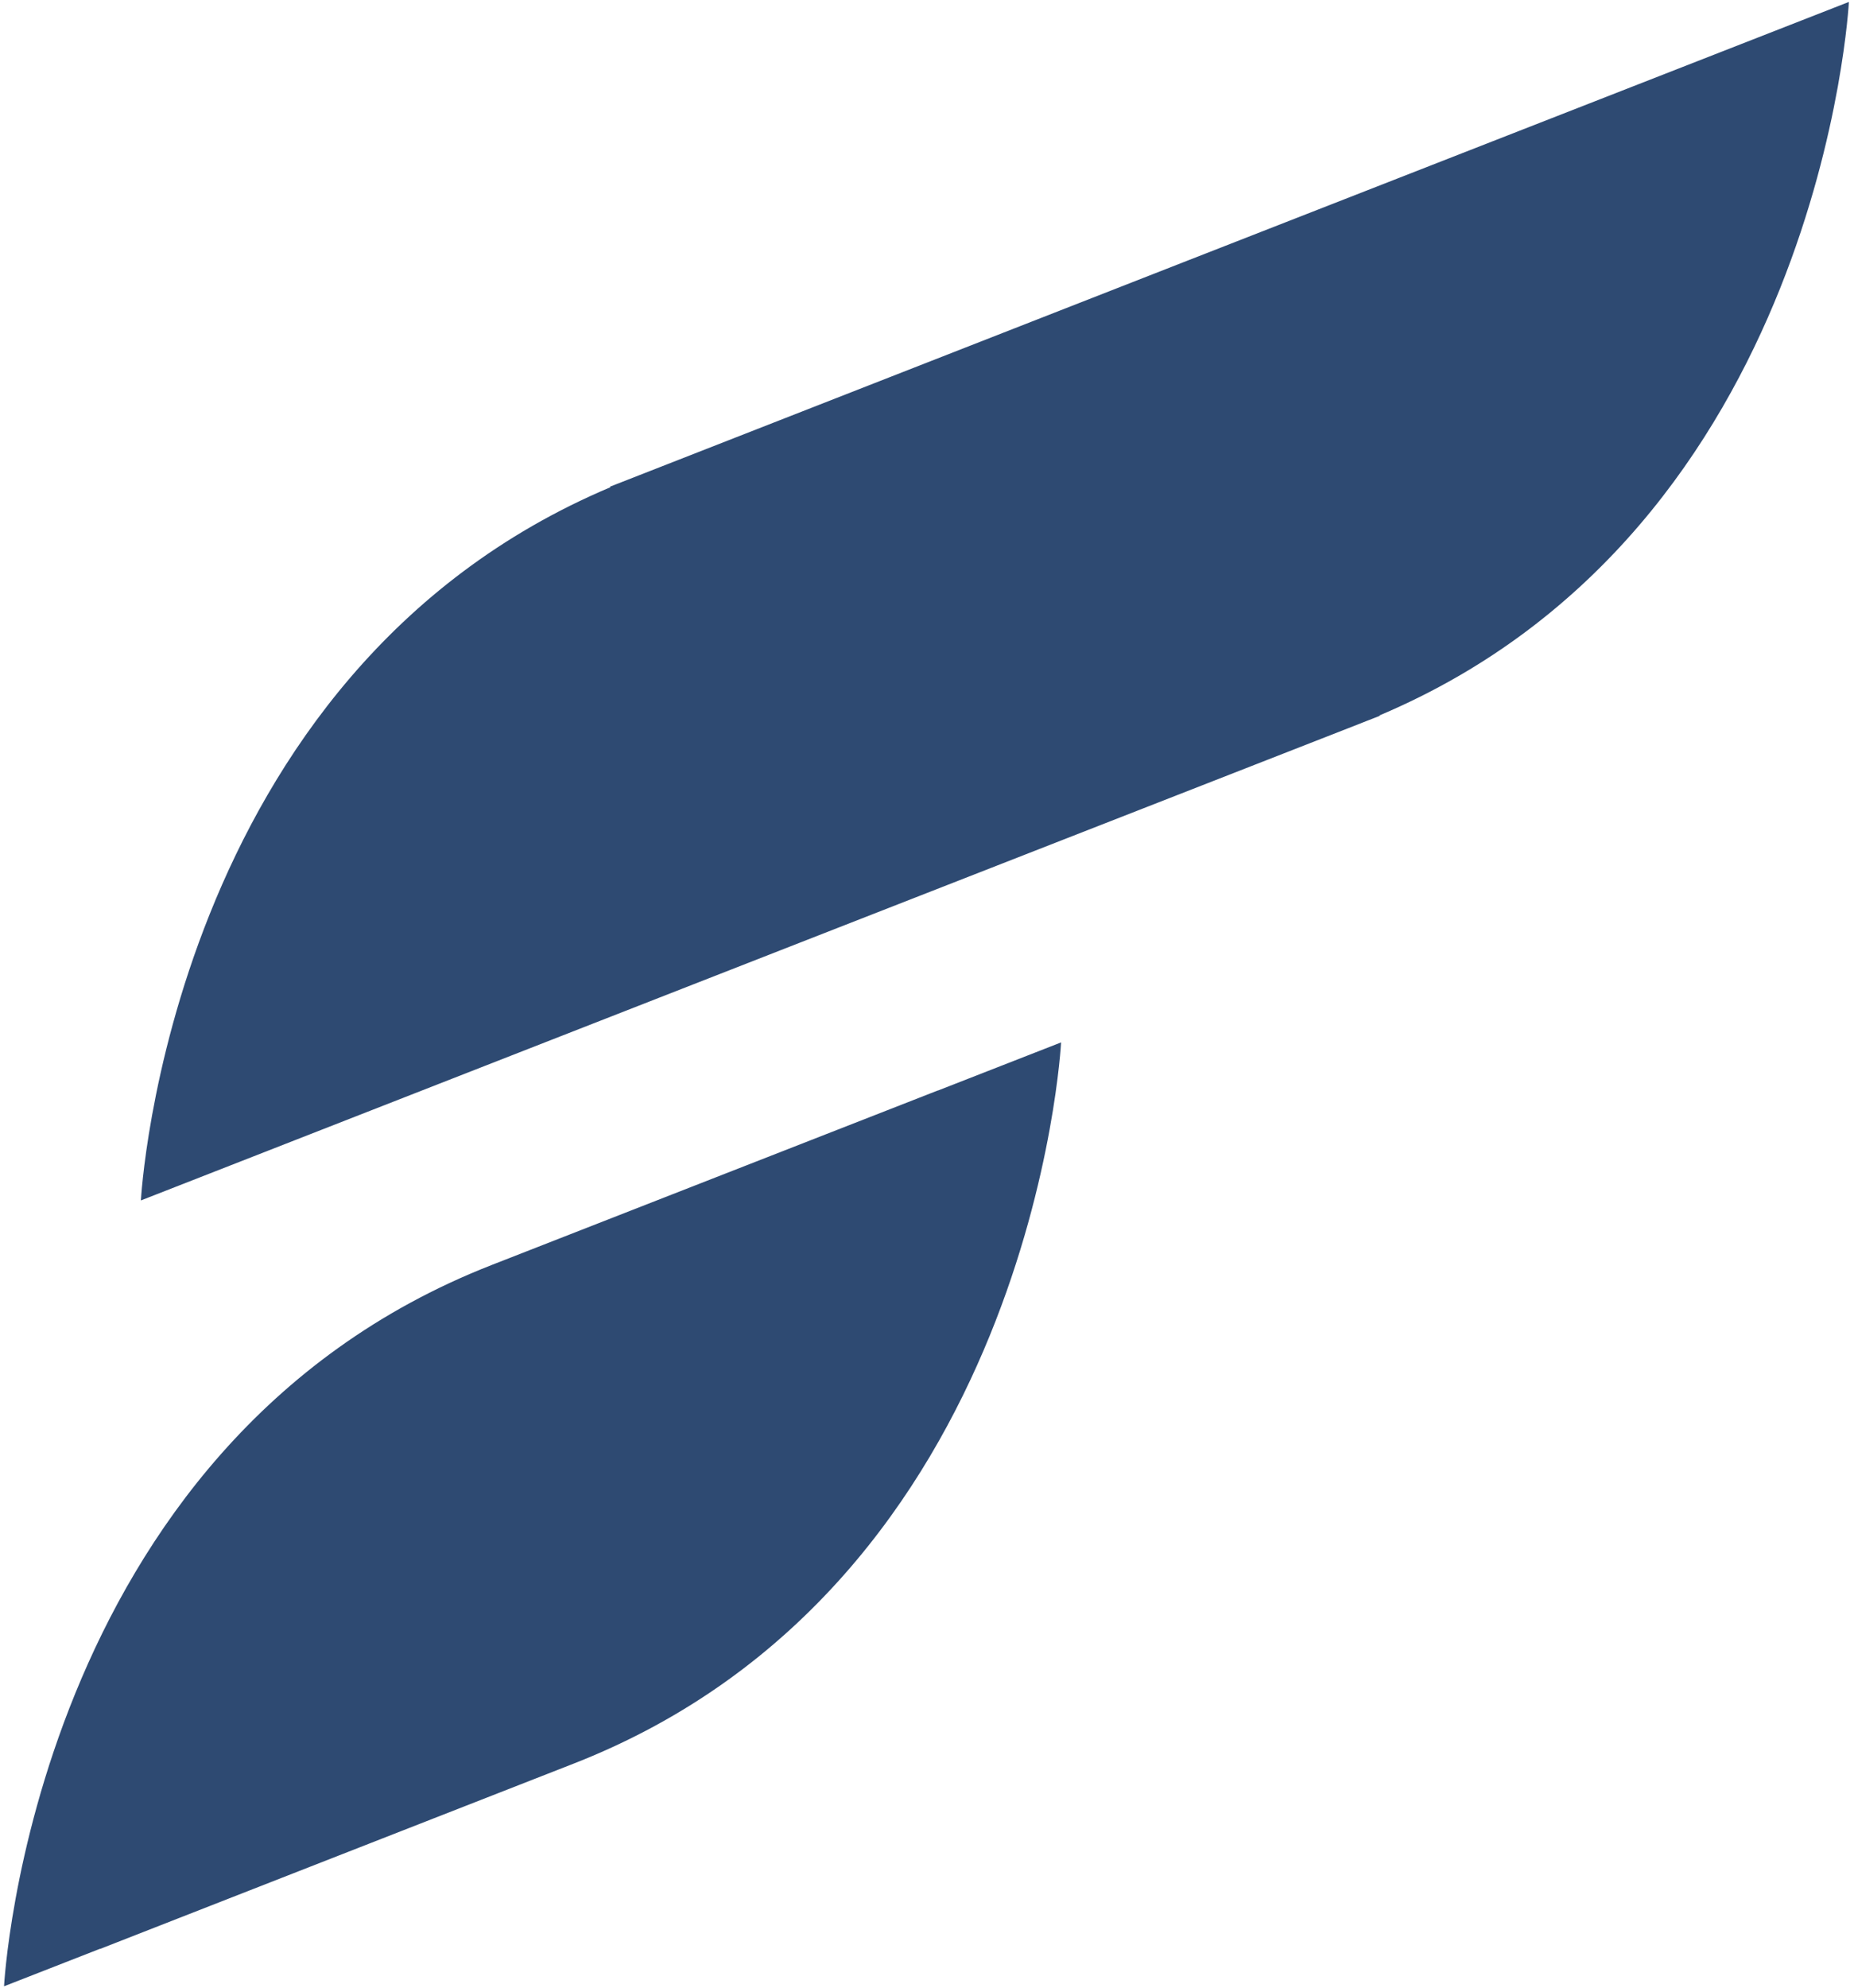 <svg xmlns="http://www.w3.org/2000/svg" width="28" height="30"><path d="M14.165 16.458l-6.743 2.636c-6.942 2.715-7.361 10.885-7.361 10.885l1.449-.566-.001.003 7.155-2.798c6.943-2.714 7.361-10.885 7.361-10.885l-1.861.727.001-.002zm13.758-16.429l-9.716 3.798-.292.114-8.702 3.404.005.009c-6.678 2.817-7.09 10.764-7.09 10.764l9.716-3.798 8.719-3.408.004-.002.271-.106-.003-.007c6.677-2.82 7.088-10.769 7.088-10.768" fill="#2E4A72"/></svg>